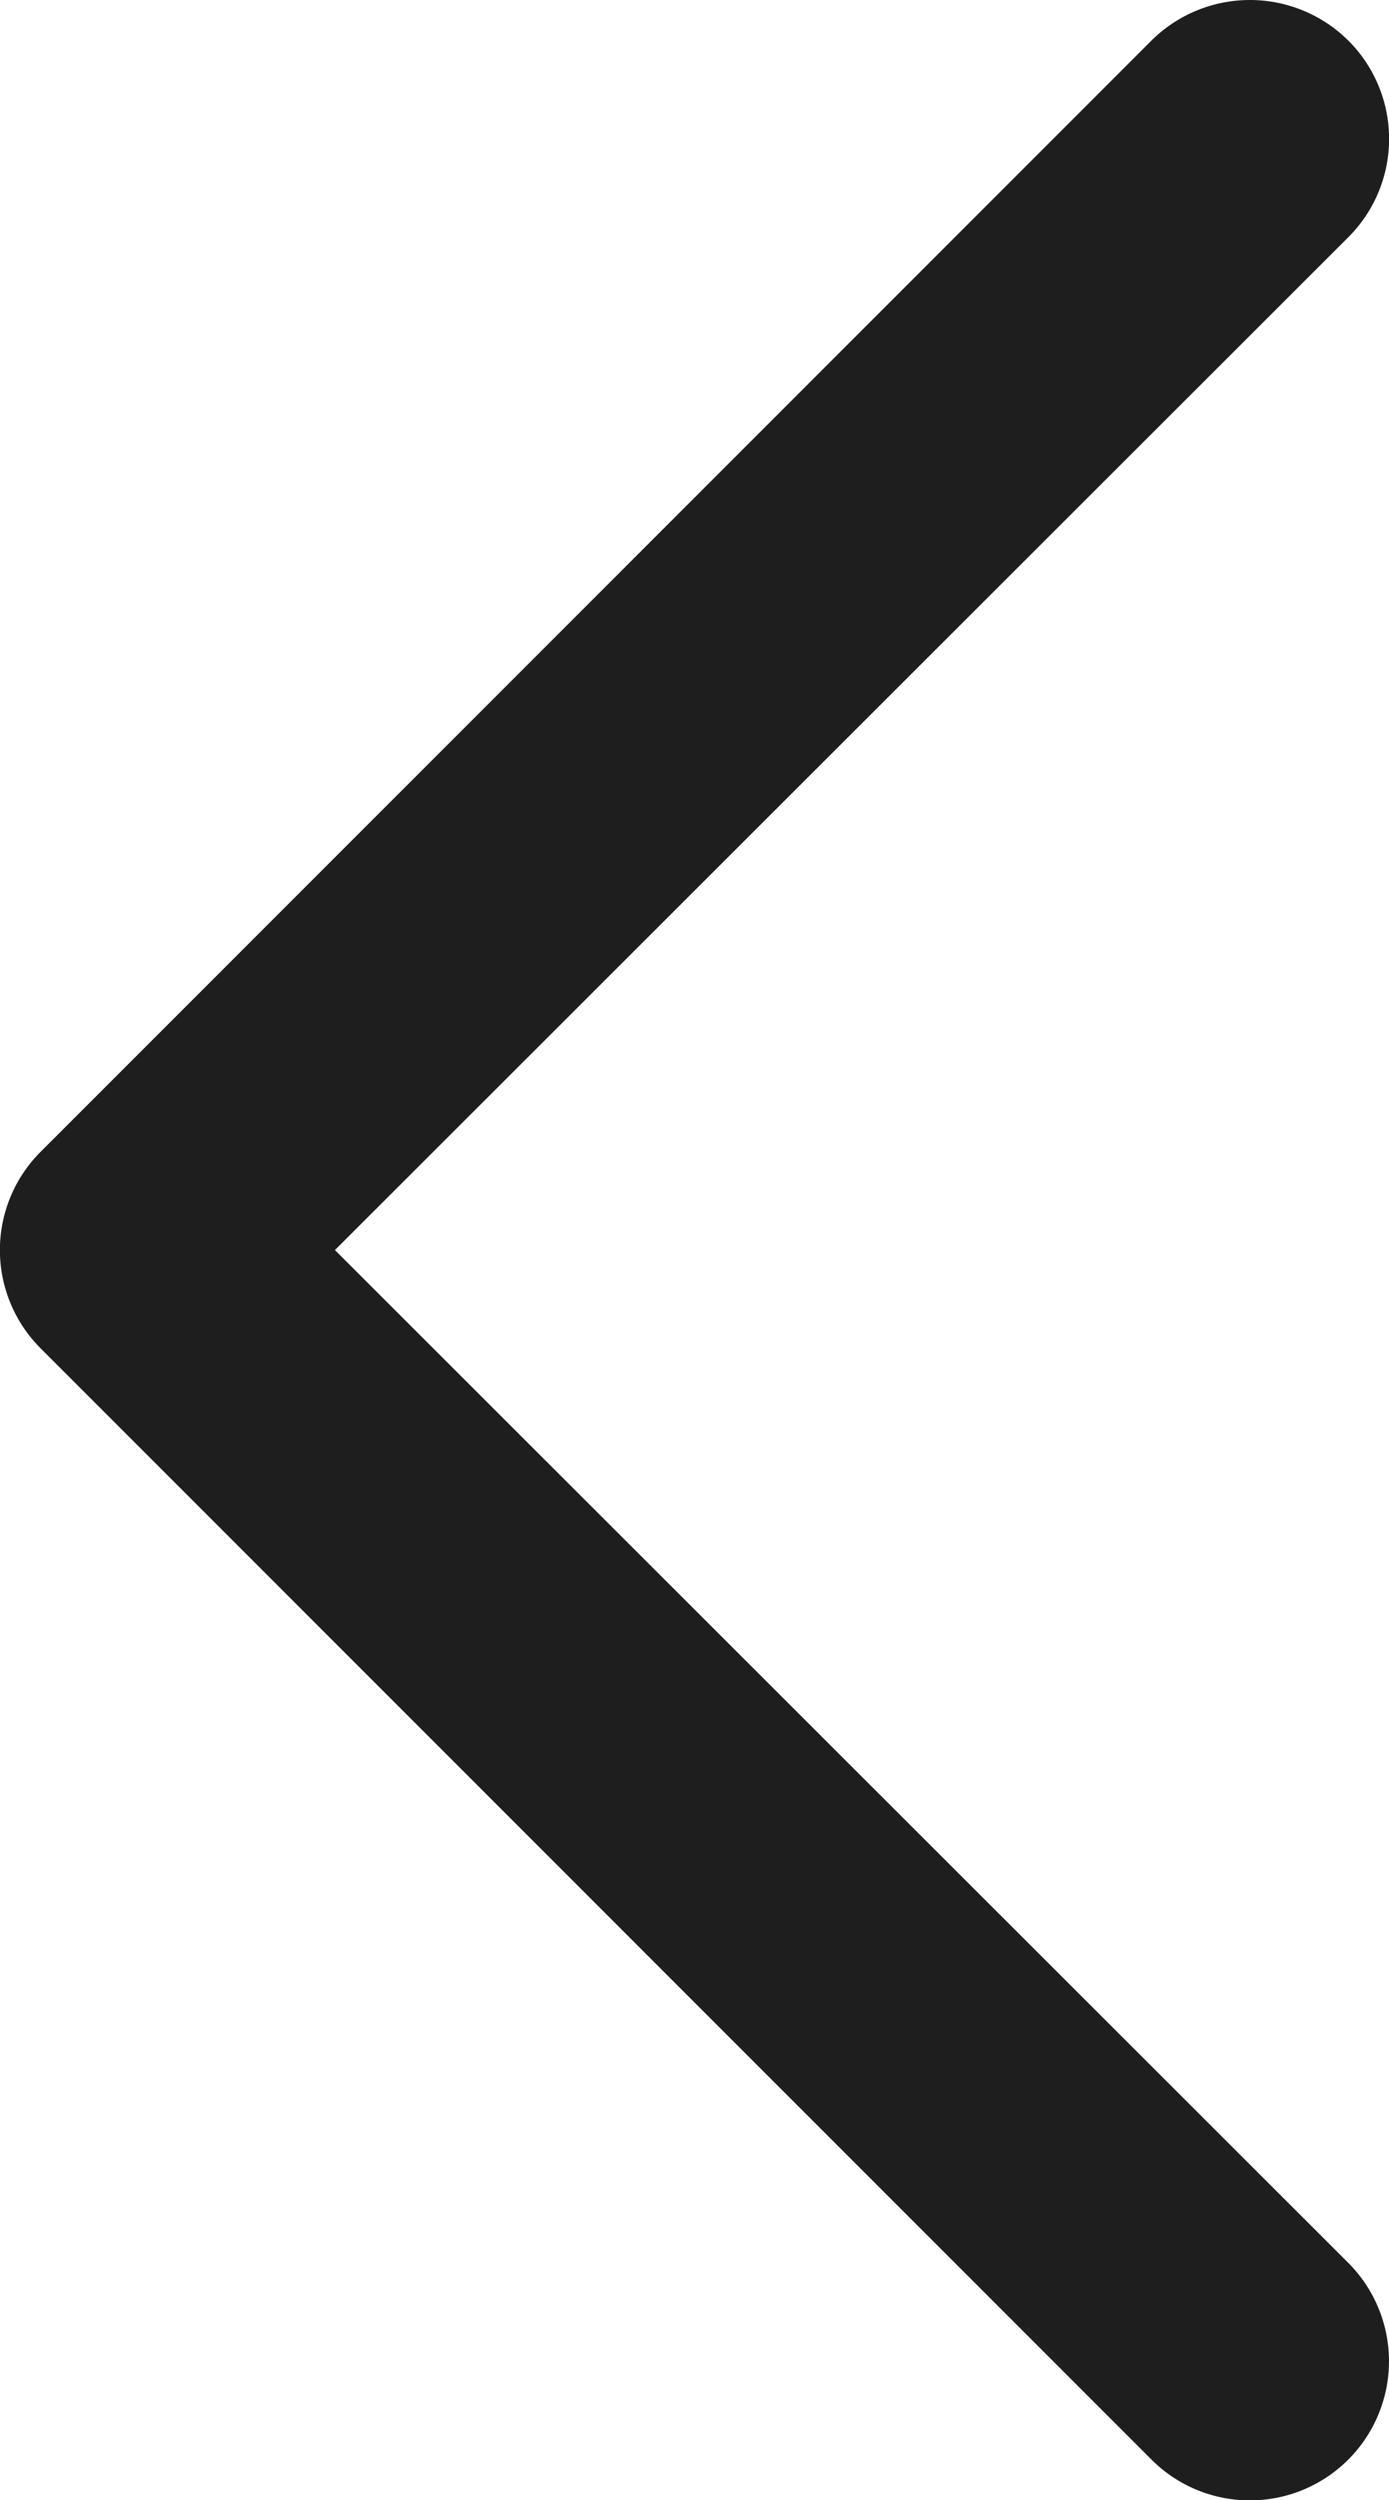 <svg xmlns="http://www.w3.org/2000/svg" width="7.643" height="13.752" viewBox="0 0 7.643 13.752">
  <path id="Path_2734" data-name="Path 2734" d="M1453.418,315.224a.764.764,0,0,1,0,1.08l-5.577,5.572,5.577,5.572a.765.765,0,1,1-1.085,1.08l-6.112-6.112a.764.764,0,0,1,0-1.08l6.112-6.112A.769.769,0,0,1,1453.418,315.224Z" transform="translate(-1445.998 -315)" fill="#1e1e1e" fill-rule="evenodd"/>
</svg>
